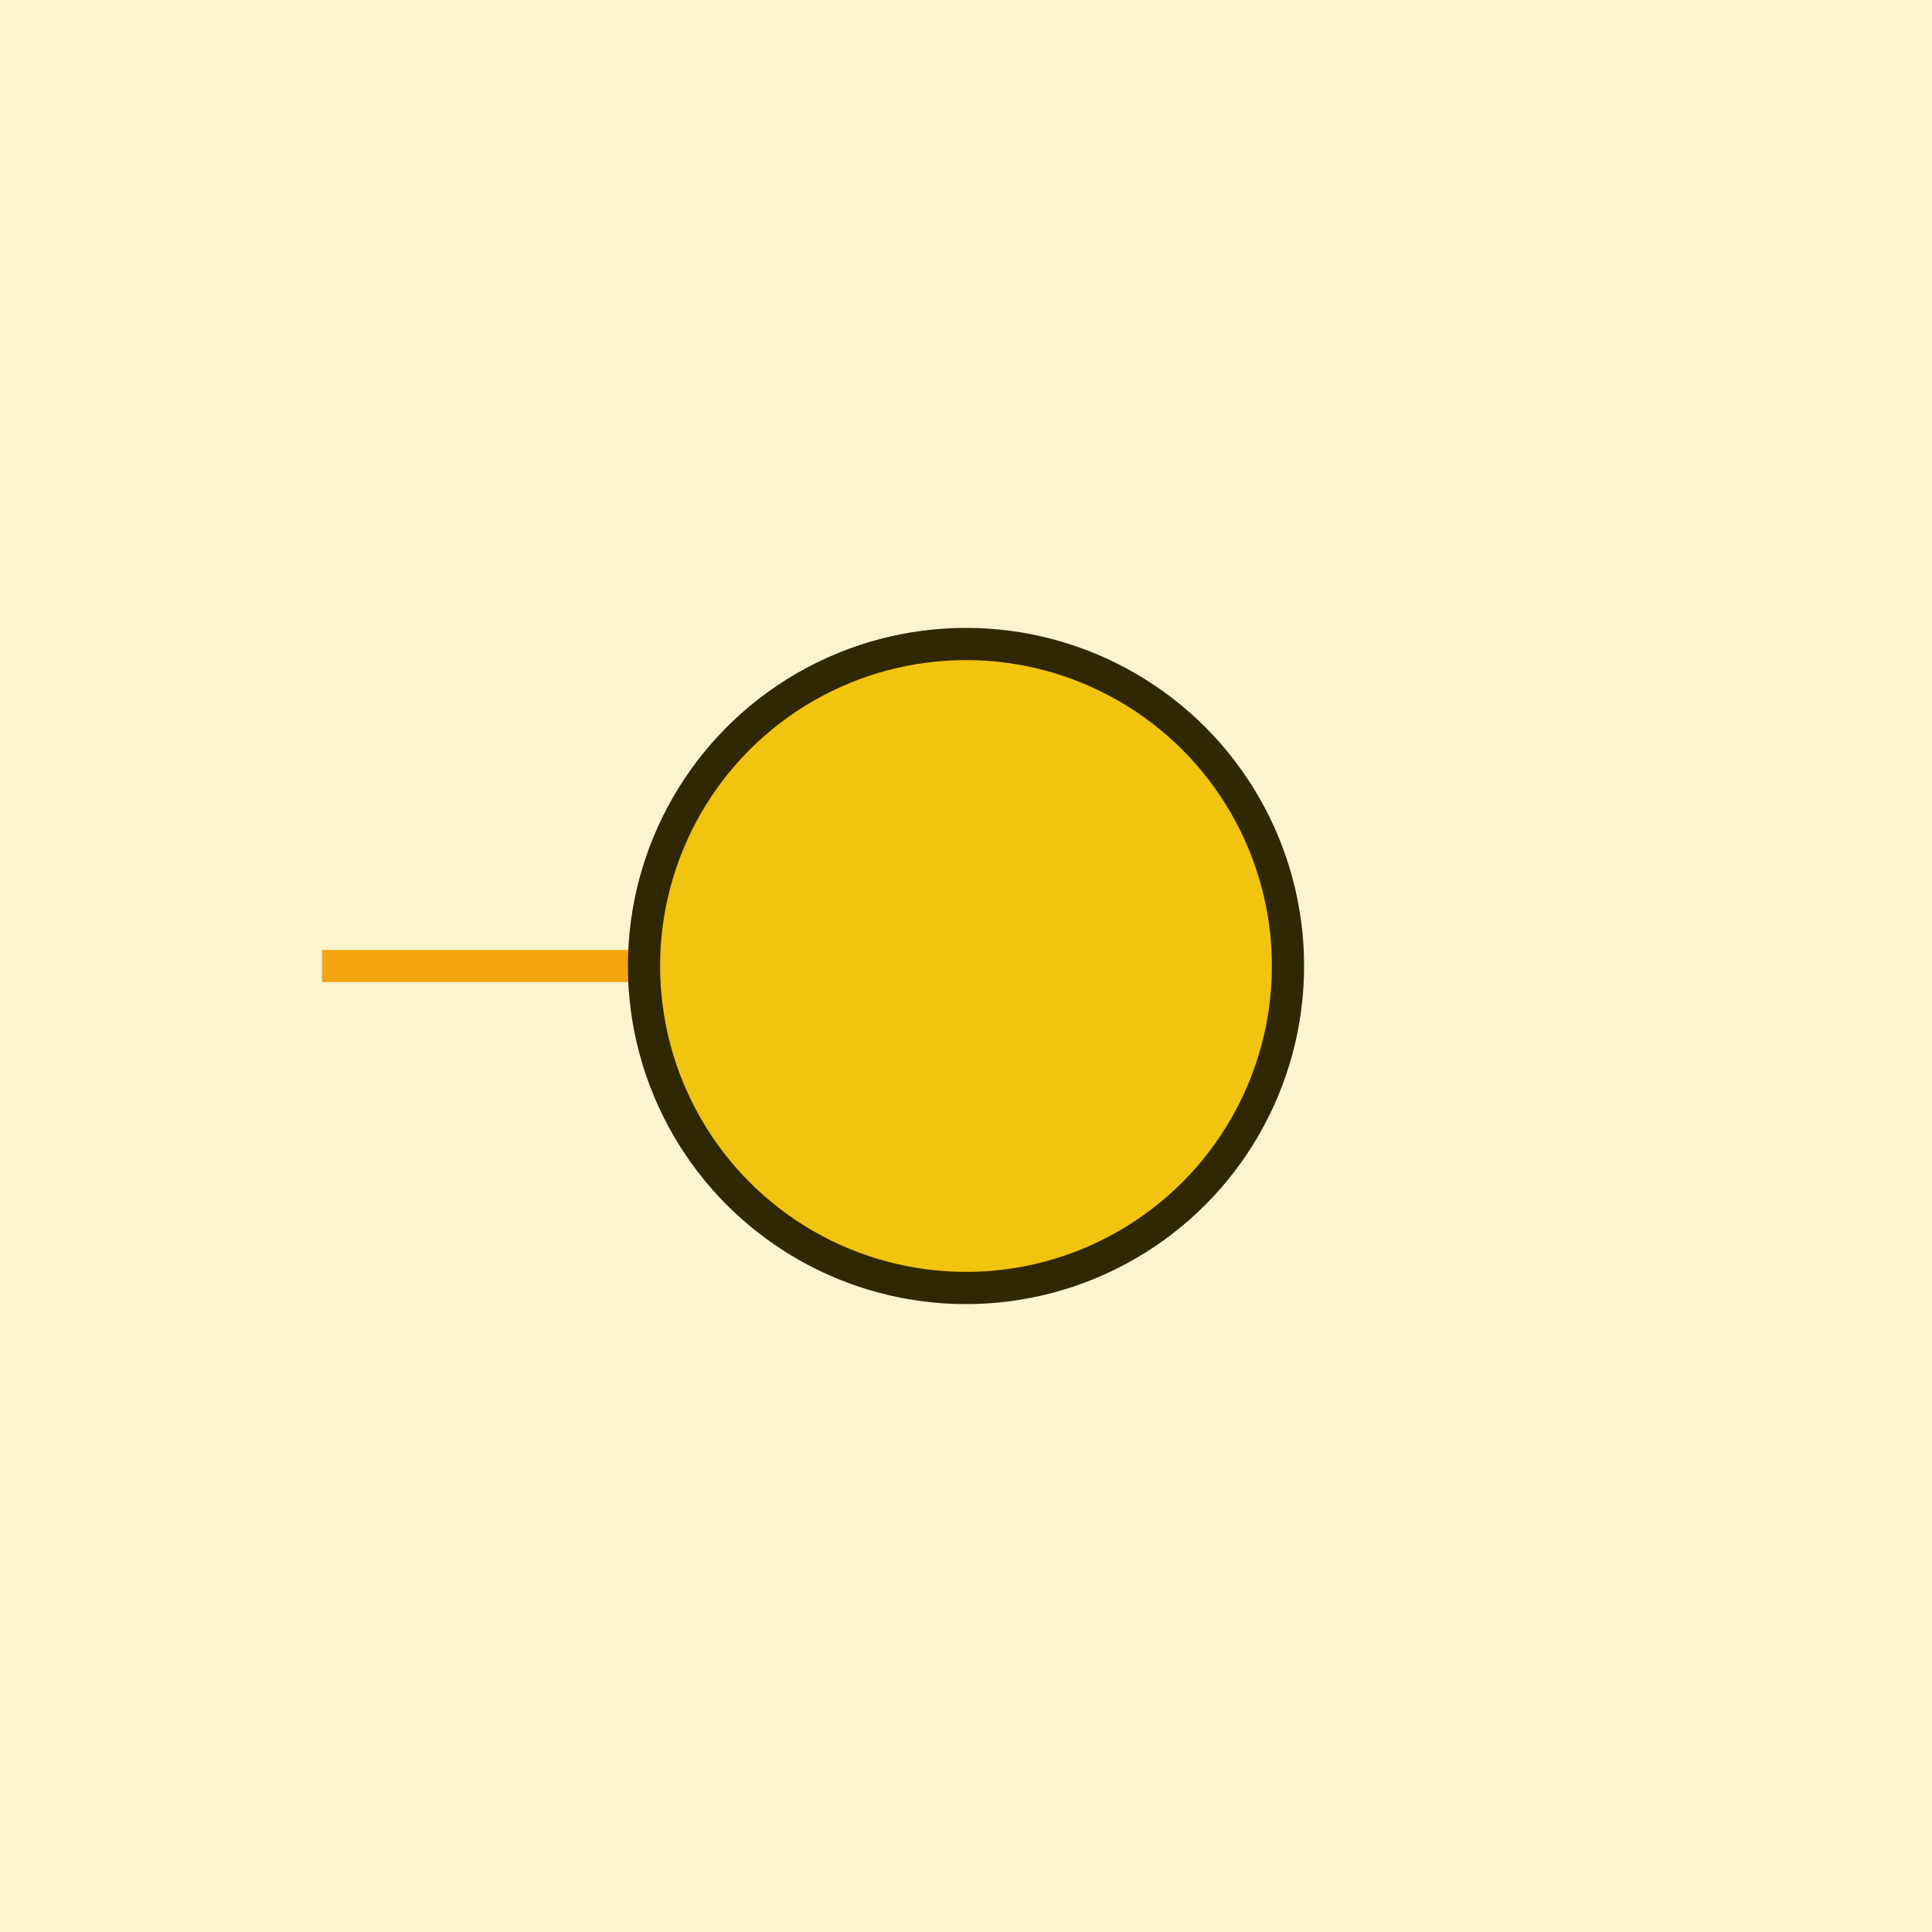   <!-- Exspiravit -->

<svg height="600" width="600">

  <line x1="100" y1="300" x2="300" y2="300" style="stroke:#f39c12;stroke-width:10" />

  <circle cx="300" cy="300" r="100" stroke="black" stroke-width="10" fill="#f1c40f" />

  <rect x="0" y="0" width="600" height="600"
style="fill:#f1c40f;stroke:none;stroke-width:0;opacity:0.2" />

</svg>

